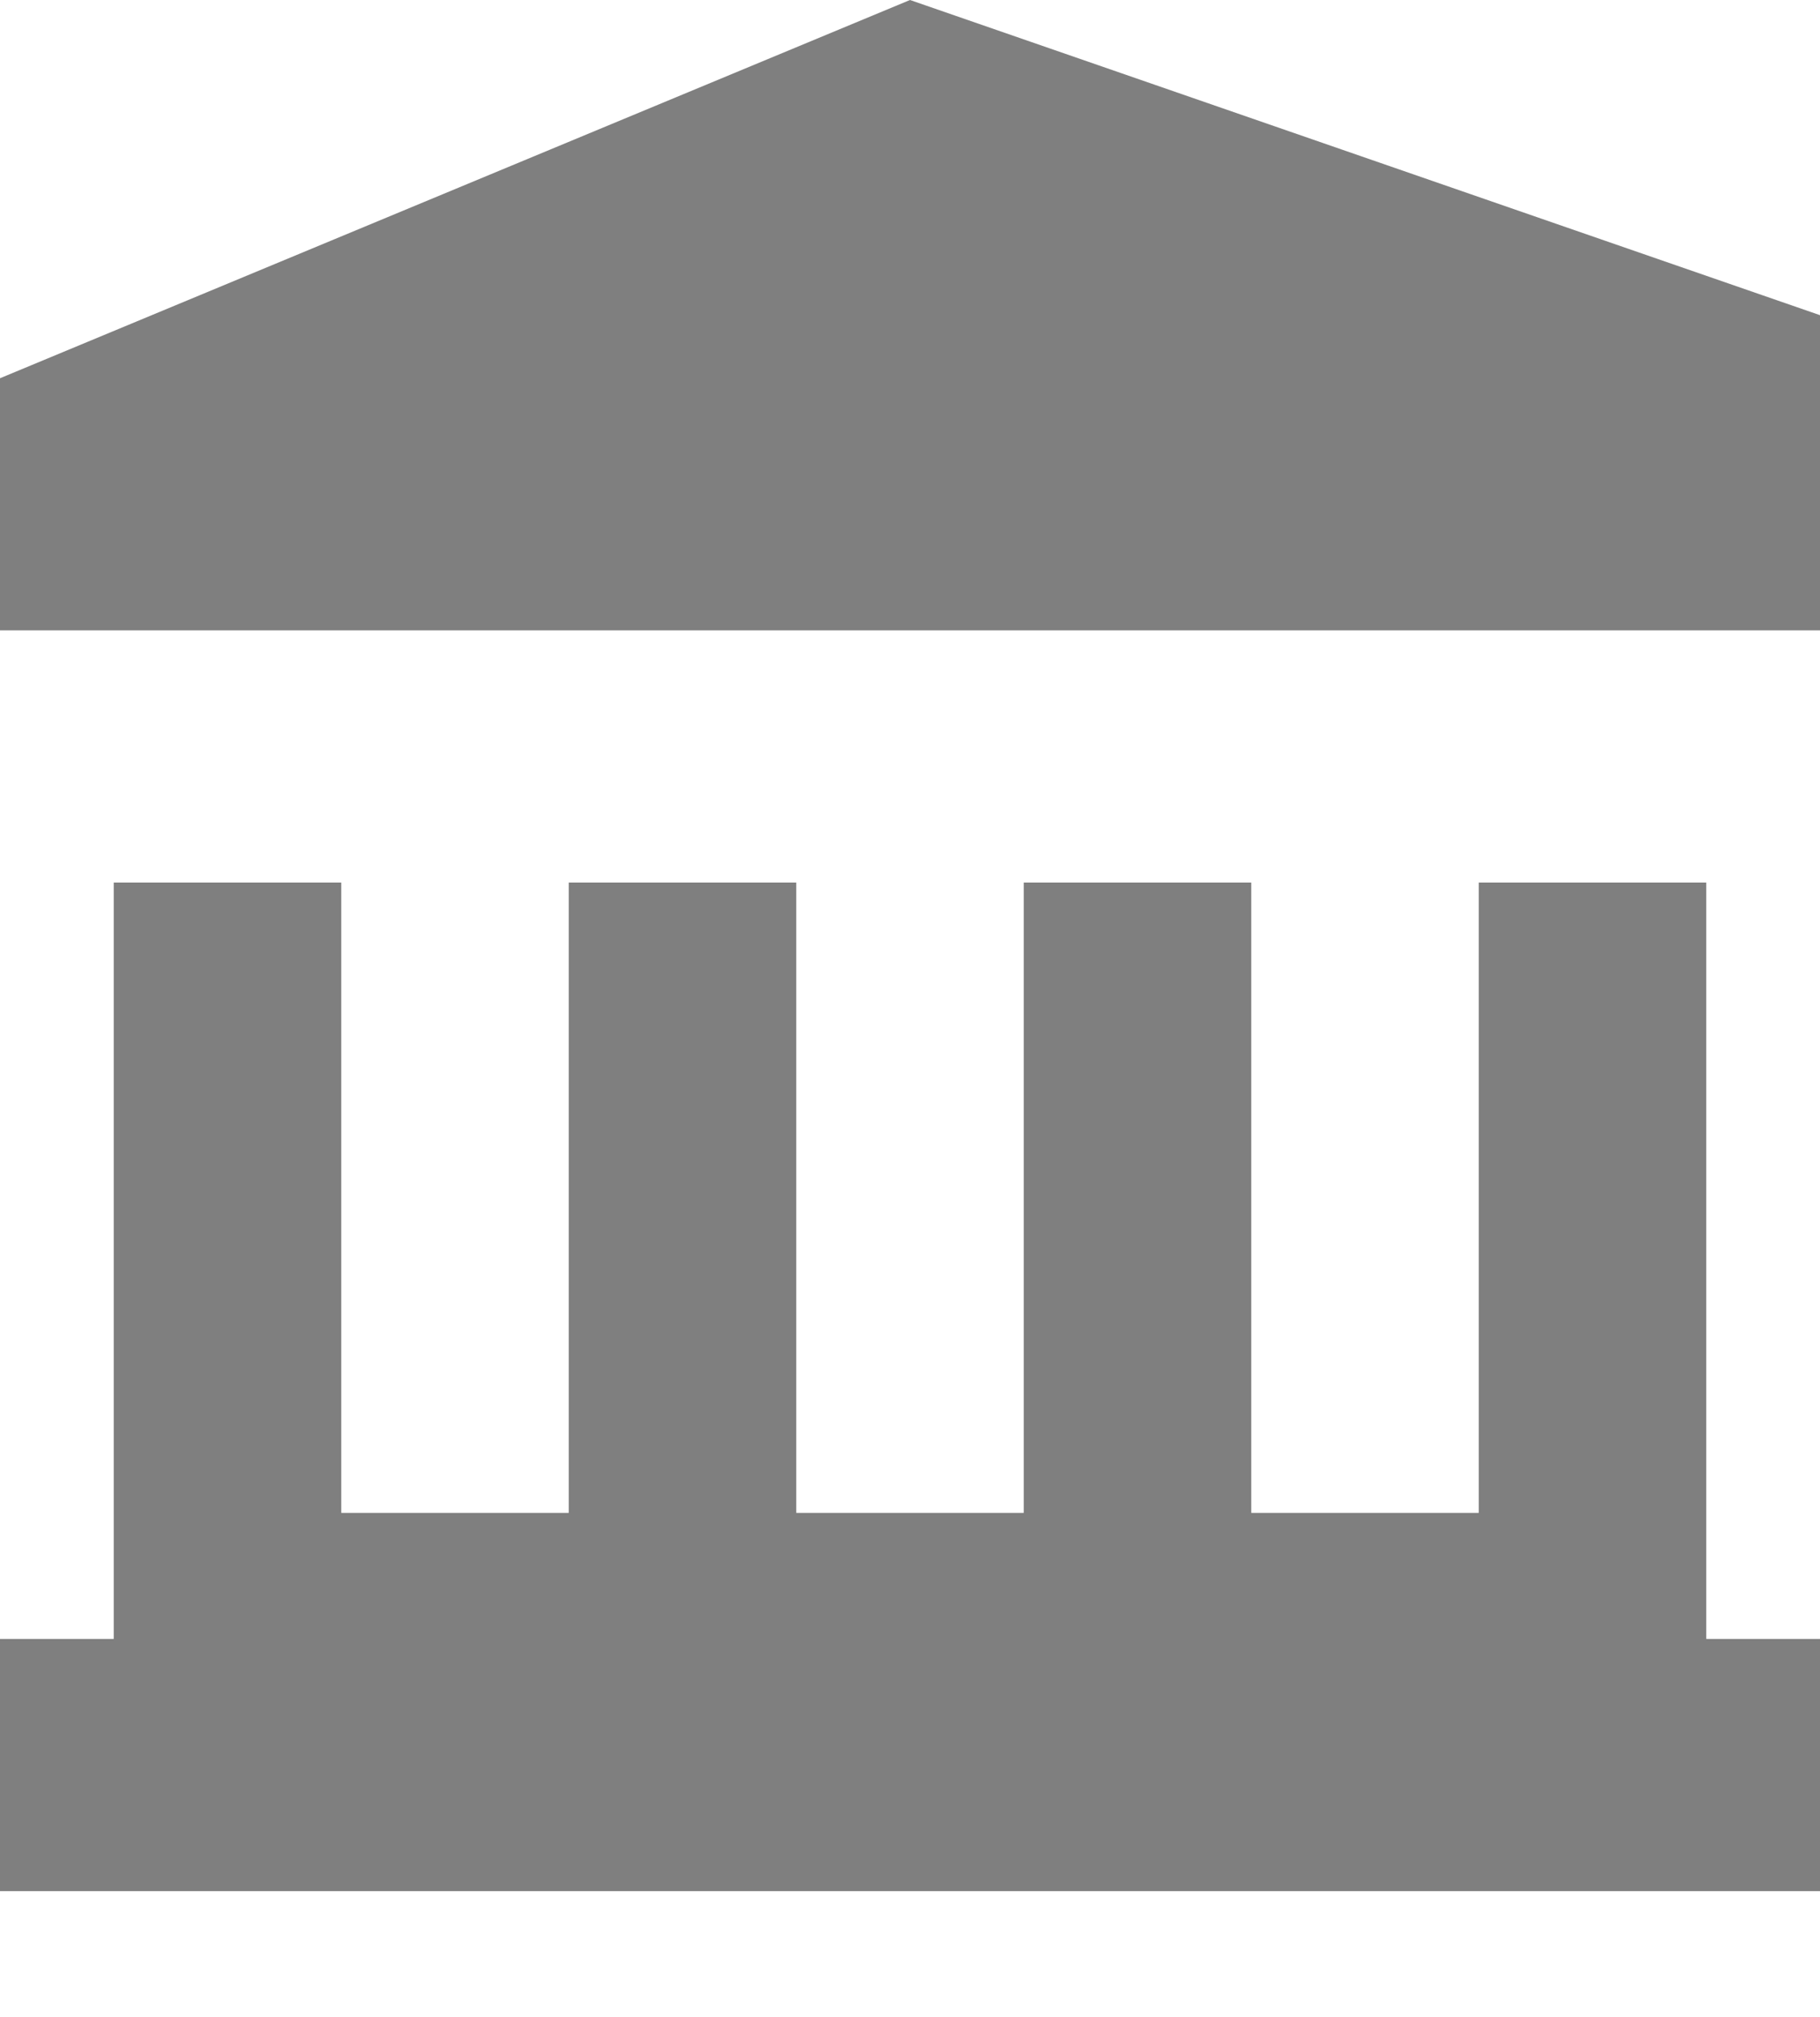 <svg width="37" height="41" viewBox="0 0 37 41" fill="none" xmlns="http://www.w3.org/2000/svg">
<path d="M0 7.688L18.5 0L37 6.406V12.812H0V7.688Z" fill="black" fill-opacity="0.5"/>
<path d="M20.812 17.938H25.438V30.75H30.062V17.938H34.688V33.312H37V38.438H0V33.312H2.312V17.938H6.938V30.75H11.562V17.938H16.188V30.75H20.812V17.938Z" fill="black" fill-opacity="0.5"/>
</svg>
